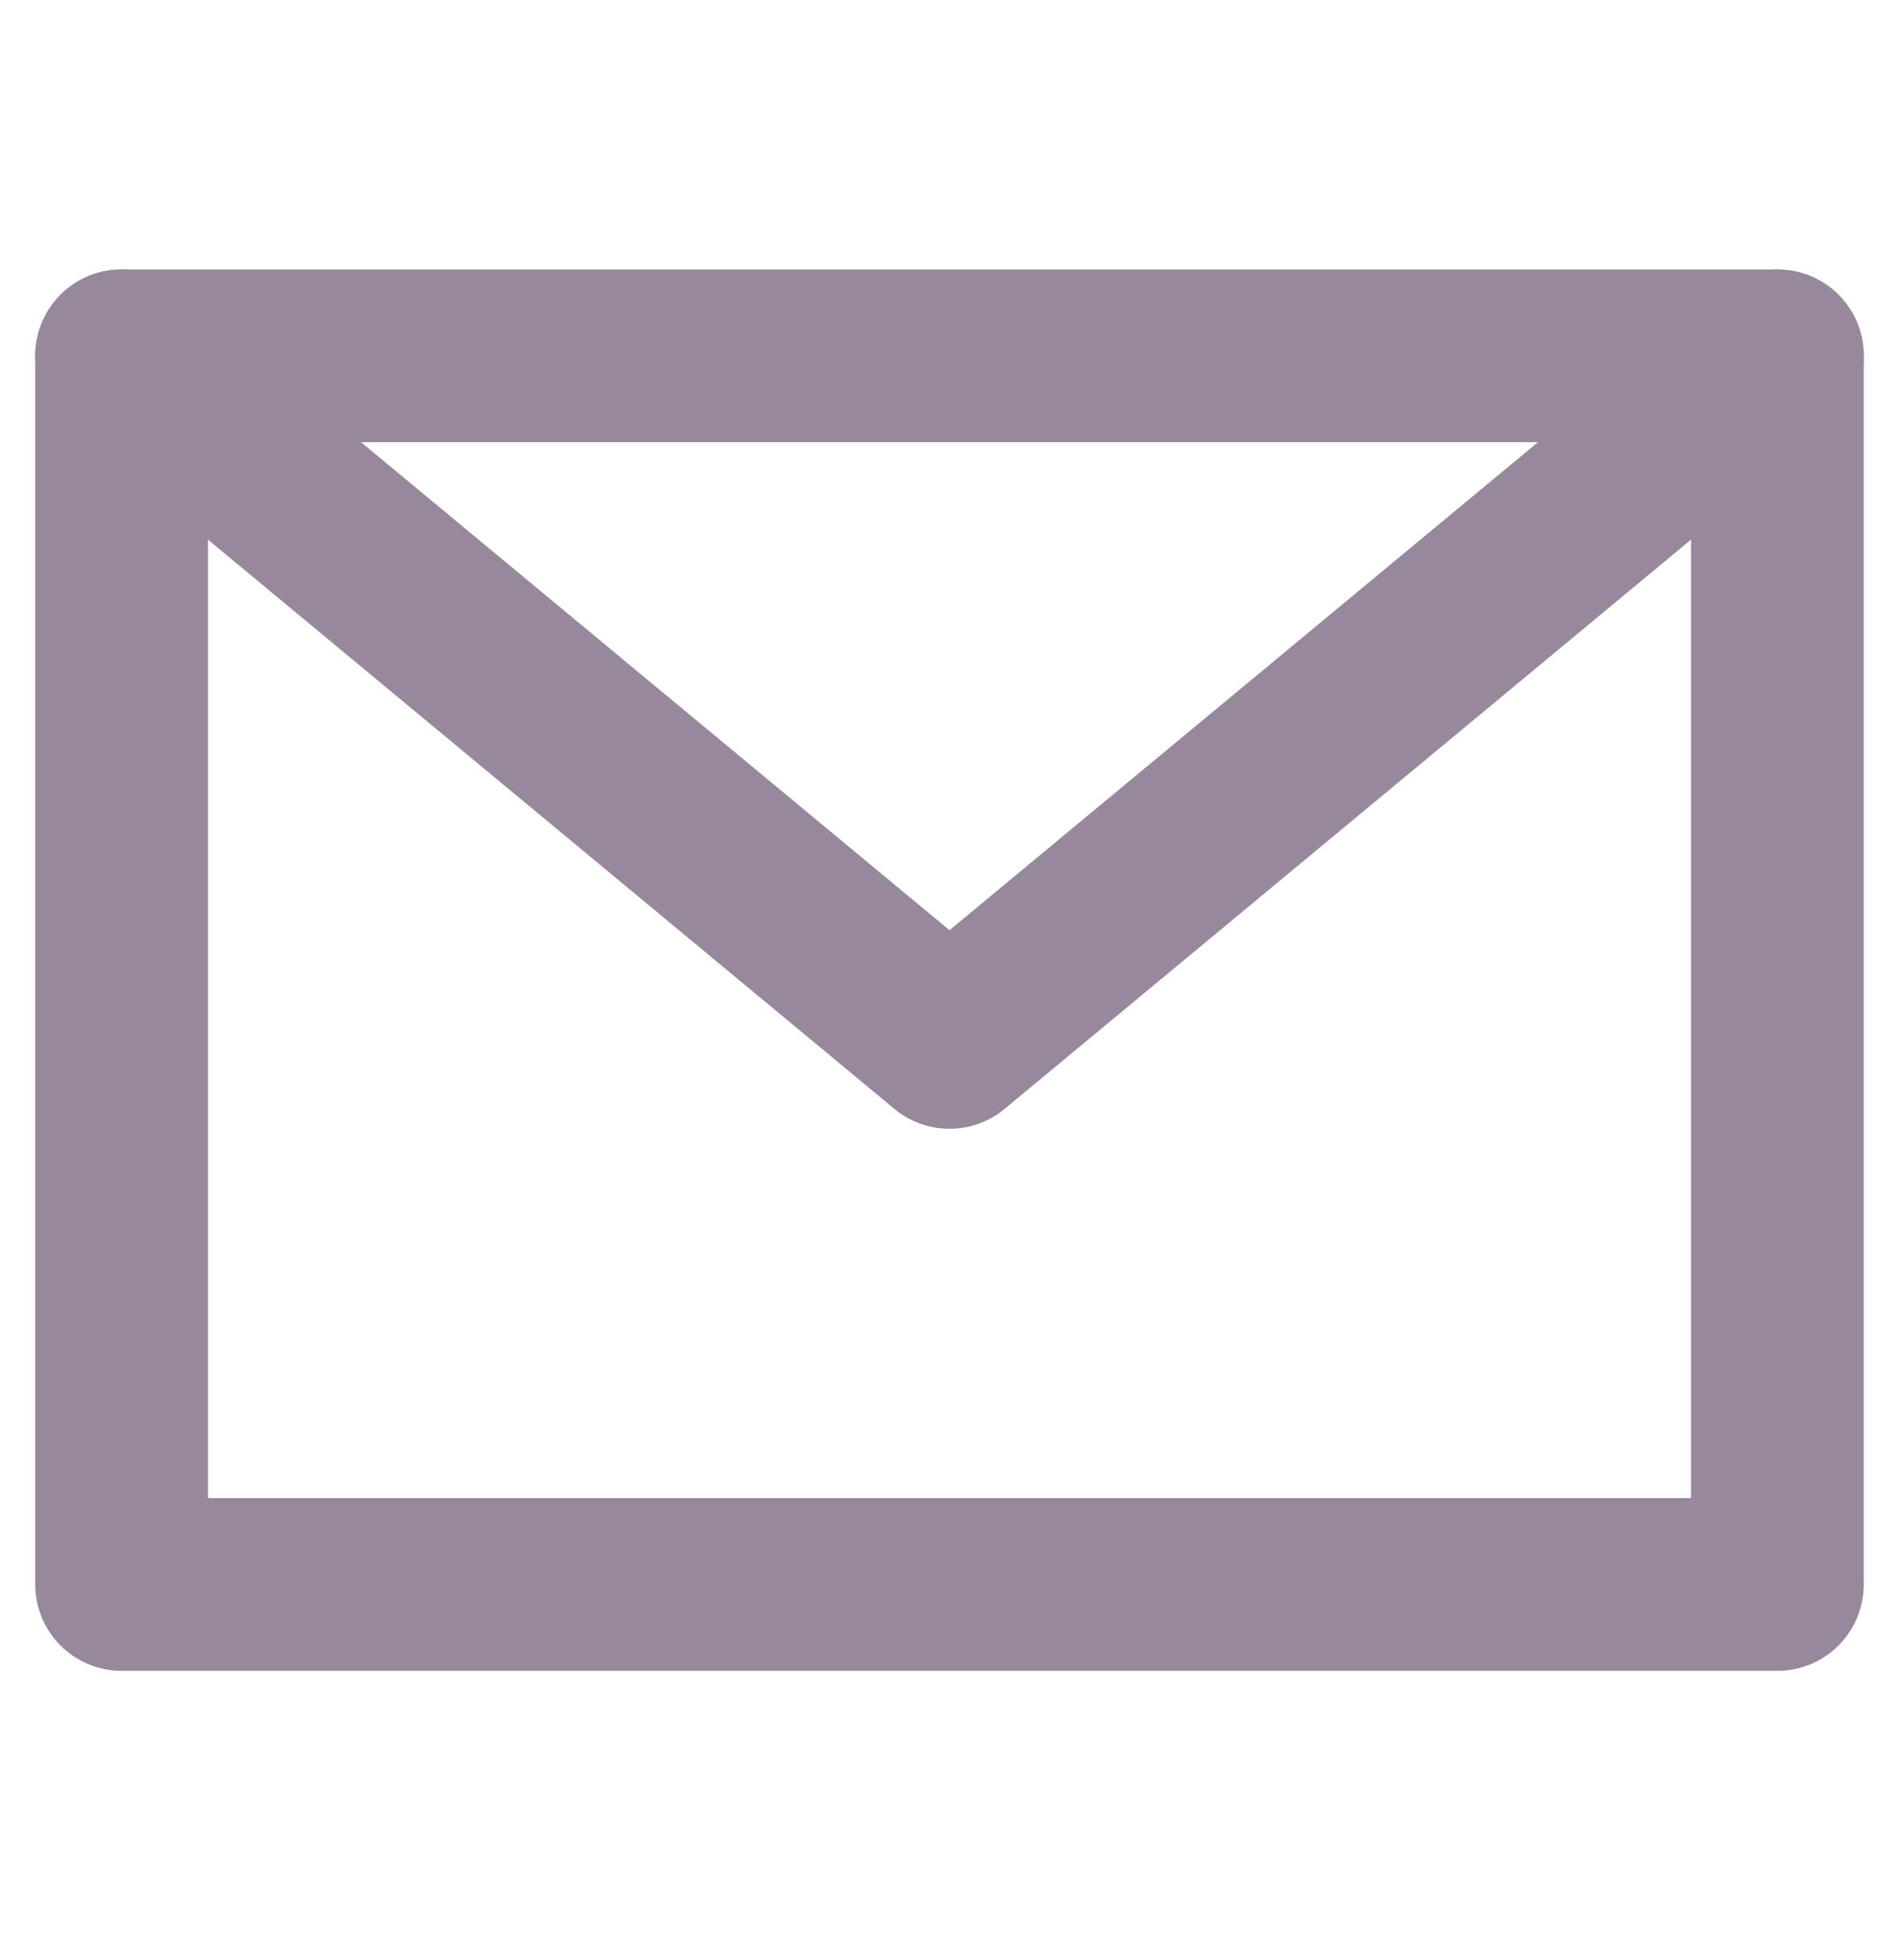 <svg xmlns="http://www.w3.org/2000/svg" width="24.19" height="24.96" viewBox="0 0 24.19 24.96">
  <g id="Group_26223" data-name="Group 26223" transform="translate(-0.292 -0.025)">
    <g id="Group_26014" data-name="Group 26014" transform="translate(1.841 4.557)">
      <rect id="Rectangle_23369" data-name="Rectangle 23369" width="21.092" height="15.649" fill="none" stroke="#97889b" stroke-linecap="round" stroke-linejoin="round" stroke-width="2.2"/>
      <path id="Path_41684" data-name="Path 41684" d="M-31.268,5.5l10.546,8.745L-10.176,5.5" transform="translate(31.268 -5.5)" fill="none" stroke="#97889b" stroke-linecap="round" stroke-linejoin="round" stroke-width="2.2"/>
    </g>
    <rect id="長方形_23333" data-name="長方形 23333" width="24" height="24.96" transform="translate(0.306 0.025)" fill="none"/>
  </g>
</svg>
